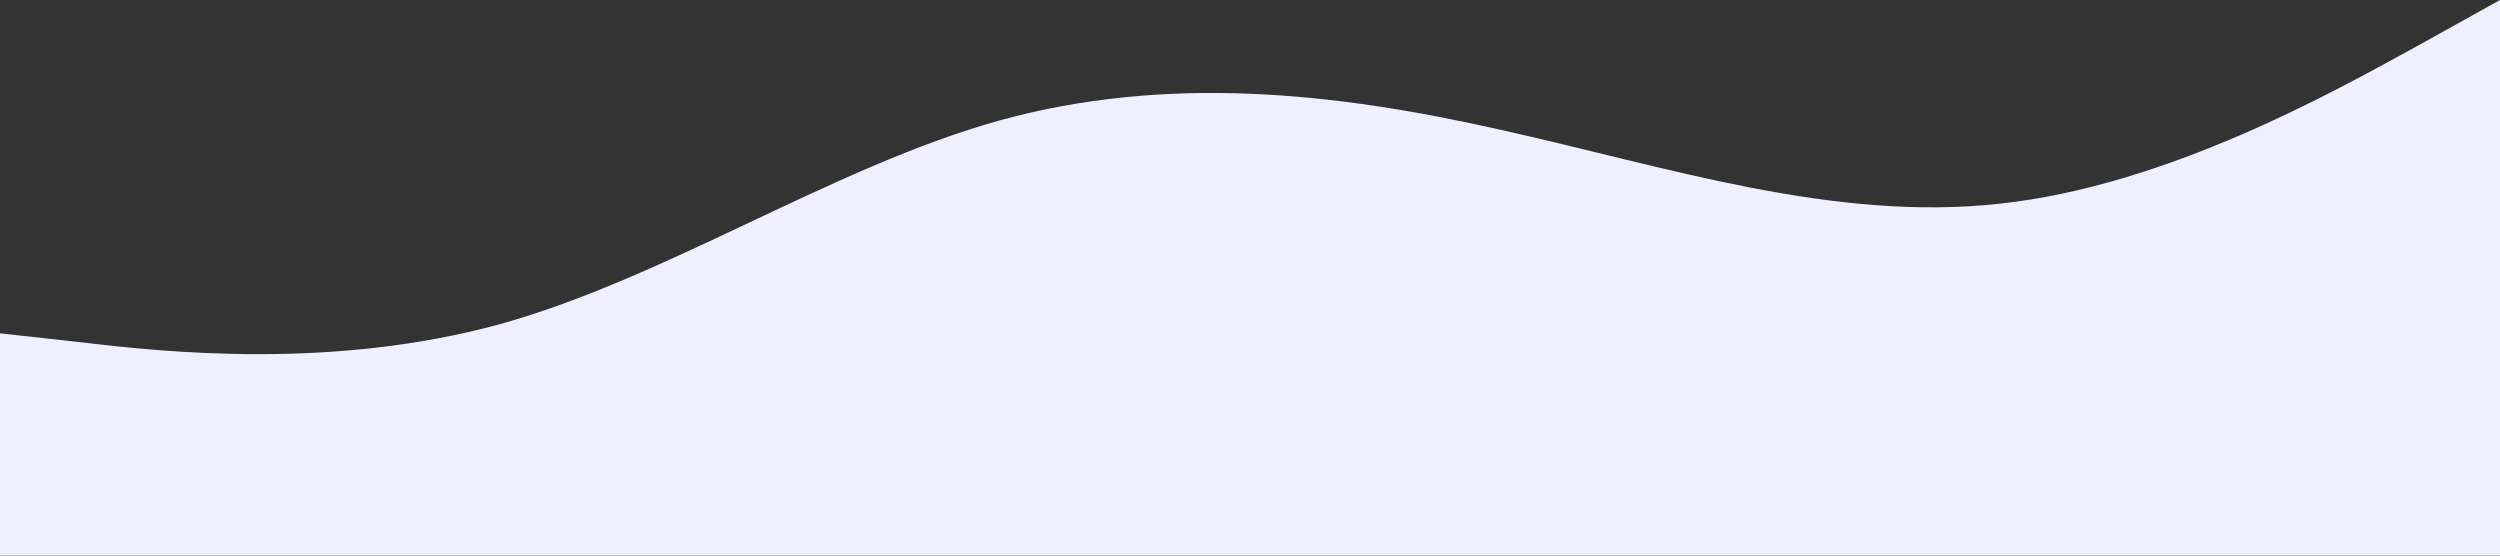<svg width="1440" height="320" viewBox="0 0 1440 320" fill="none" xmlns="http://www.w3.org/2000/svg">
    <rect x="0" y="0" width="1440" height="320" fill="#333333" stroke="none"/>
    <g clip-path="url(#clip0_89_2)">
        <path
            d="M0 192L48 197.3C96 203 192 213 288 186.7C384 160 480 96 576 69.3C672 43 768 53 864 74.7C960 96 1056 128 1152 117.3C1248 107 1344 53 1392 26.7L1440 0V320H1392C1344 320 1248 320 1152 320C1056 320 960 320 864 320C768 320 672 320 576 320C480 320 384 320 288 320C192 320 96 320 48 320H0V192Z"
            fill="#eef0ff" />
    </g>
    <defs>
        <clipPath id="clip0_89_2">
            <rect width="1440" height="320" fill="white" />
        </clipPath>
    </defs>
</svg>